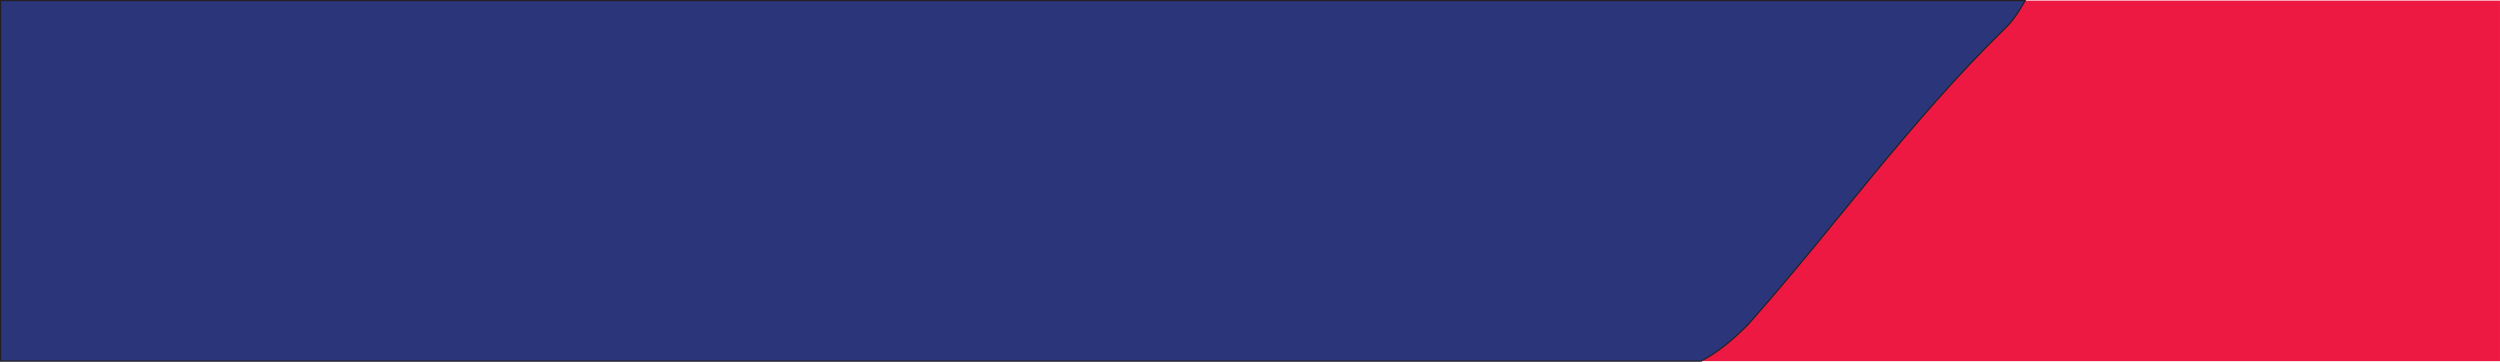 <?xml version="1.0" encoding="UTF-8"?>
<svg id="Layer_1" data-name="Layer 1" xmlns="http://www.w3.org/2000/svg" viewBox="0 0 1060.73 153.48">
  <defs>
    <style>
      .cls-1 {
        fill: #ed1942;
      }

      .cls-2 {
        fill: #2a357a;
        stroke: #241f20;
        stroke-miterlimit: 10;
        stroke-width: .5px;
      }
    </style>
  </defs>
  <path class="cls-1" d="M856.08,.25c-2.48,4.53-5.16,8.87-8.86,12.31-39.47,39.61-69.66,83.19-106.04,125.18-6.01,6.15-12.04,11.55-19.47,15.48h339.01V.25h-204.64Z"/>
  <path class="cls-2" d="M850.19,12.56c3.79-3.44,6.53-7.79,9.07-12.31H.25V153.23H721.72c7.6-3.94,13.77-9.33,19.93-15.48,37.24-41.99,68.14-85.57,108.54-125.18Z"/>
</svg>